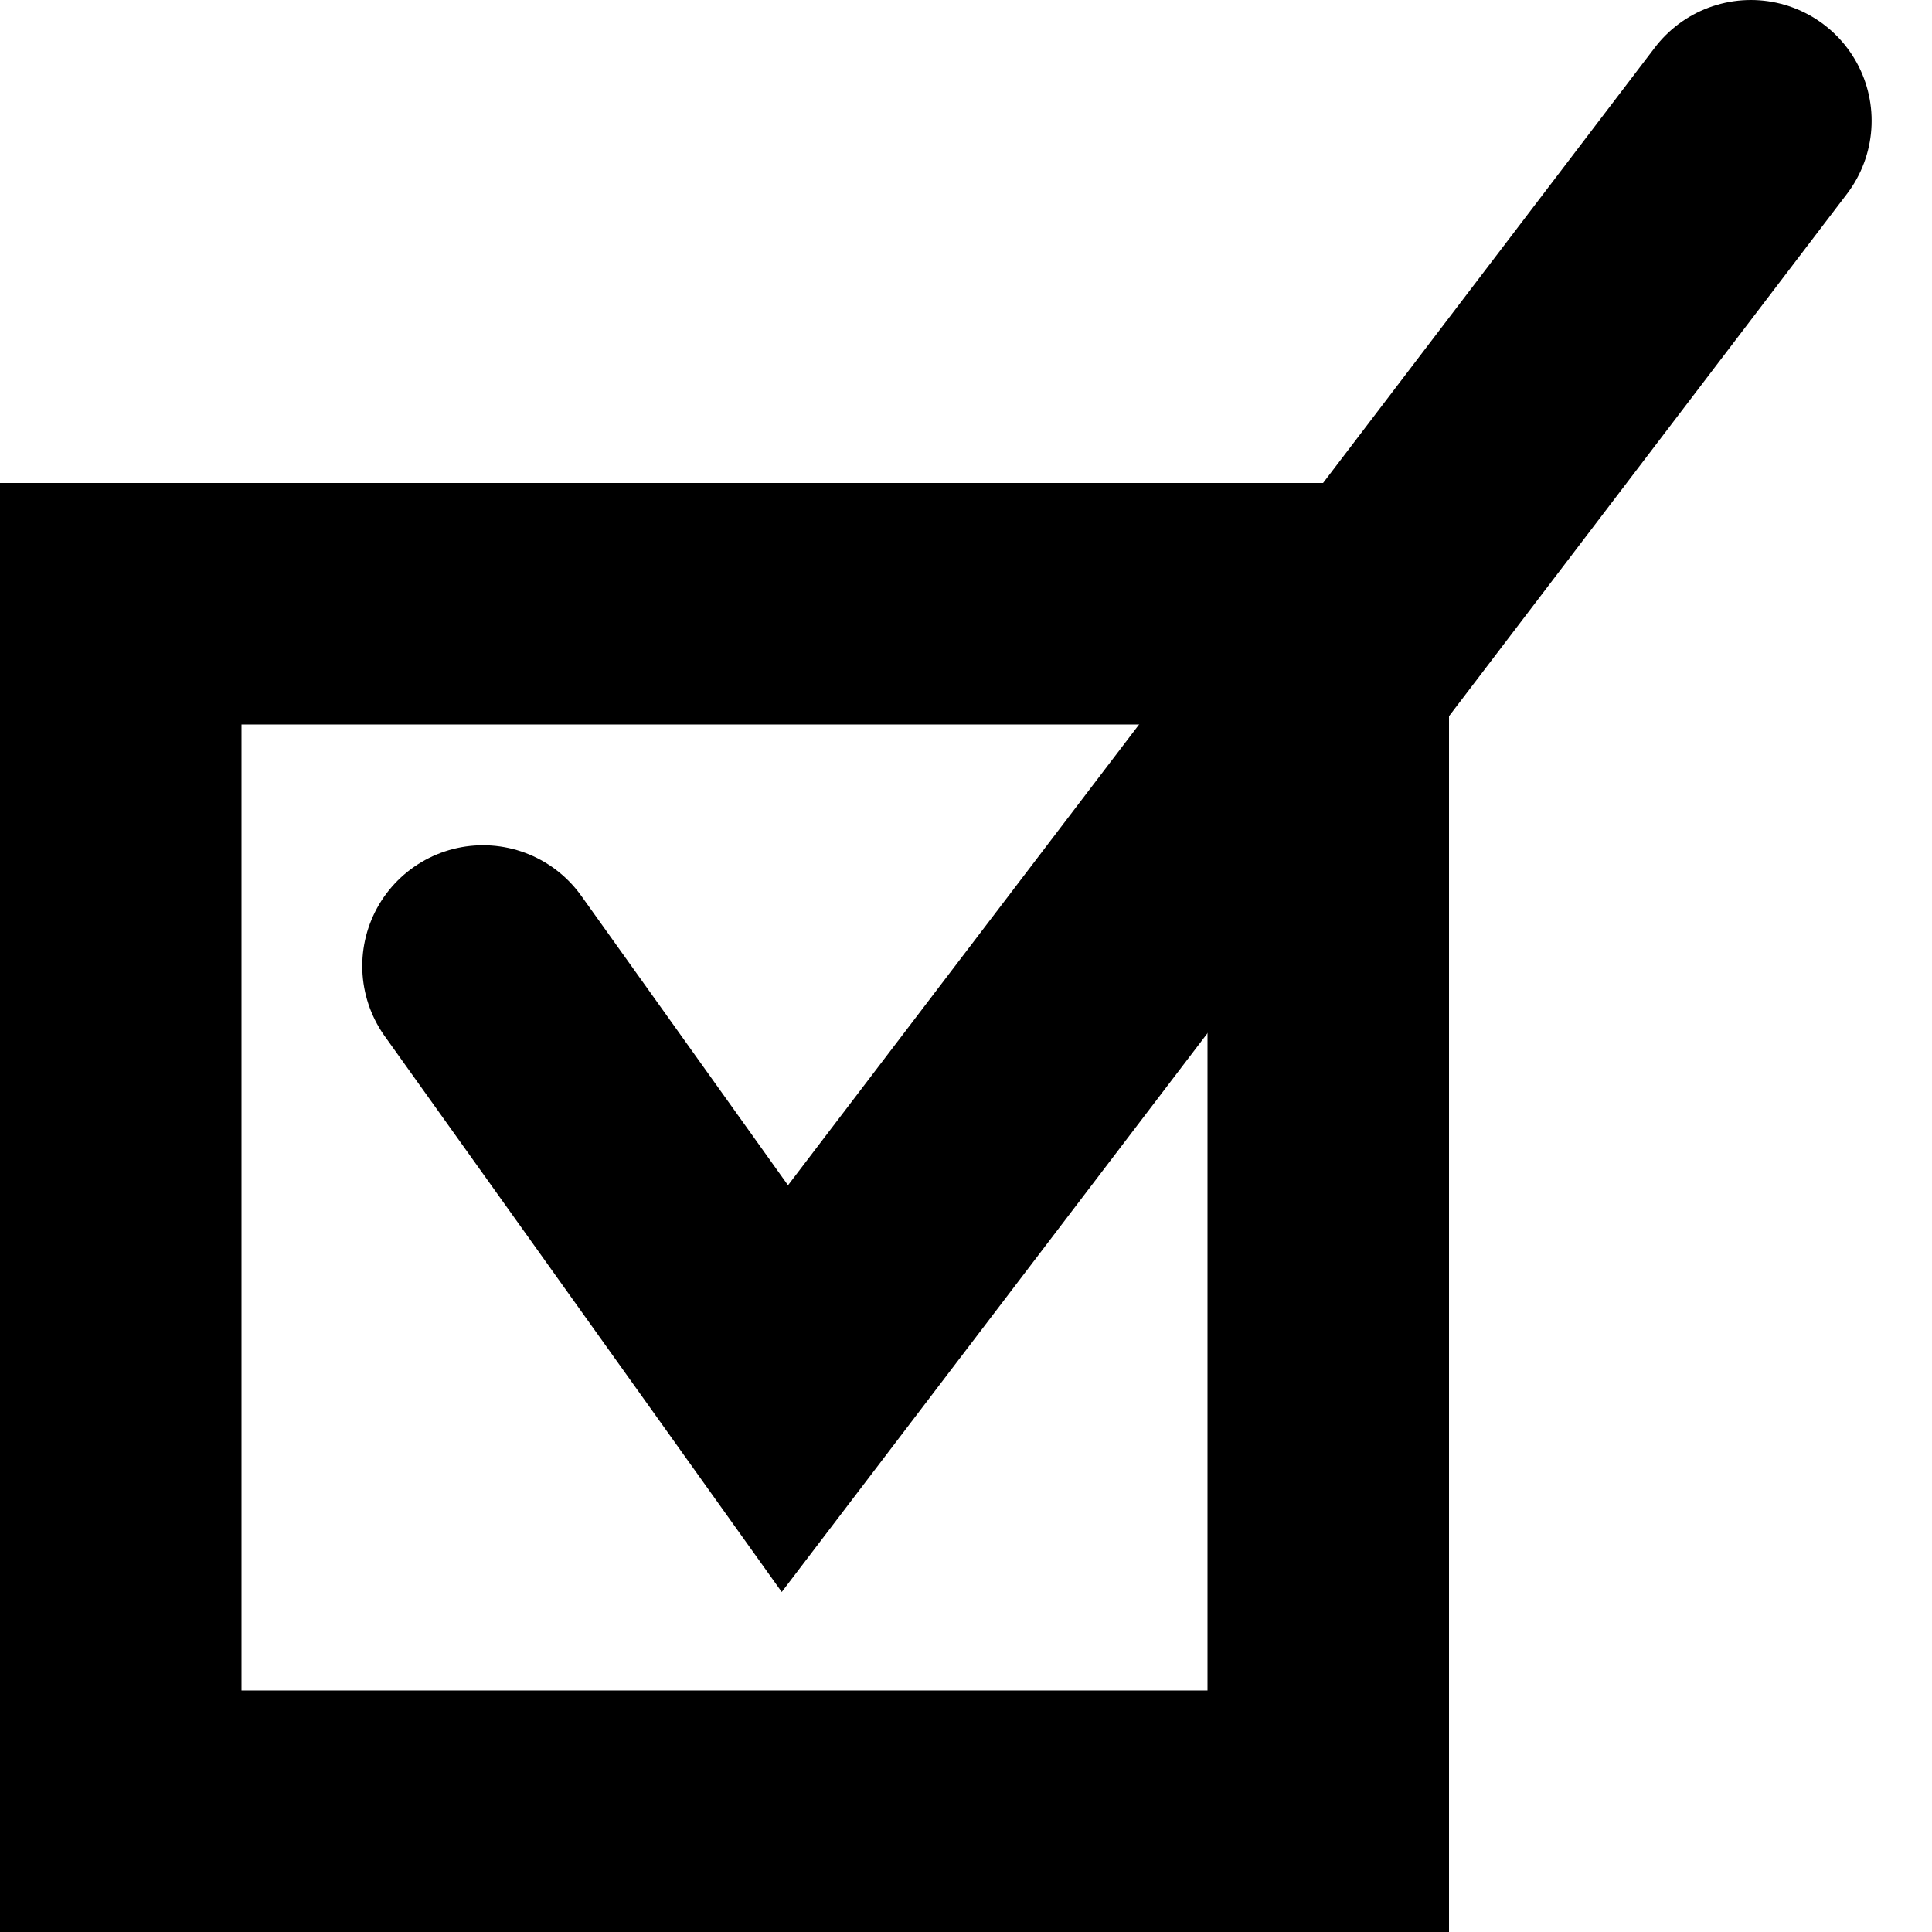 <svg width="20" height="20" viewBox="0 0 16 16" fill="none" xmlns="http://www.w3.org/2000/svg">
<rect x="1" y="5" width="10" height="10" stroke="black" stroke-width="2"/>
<path d="M4 8L6.5 11.5L14.5 1" stroke="black" stroke-width="2" stroke-linecap="round"/>
</svg>
